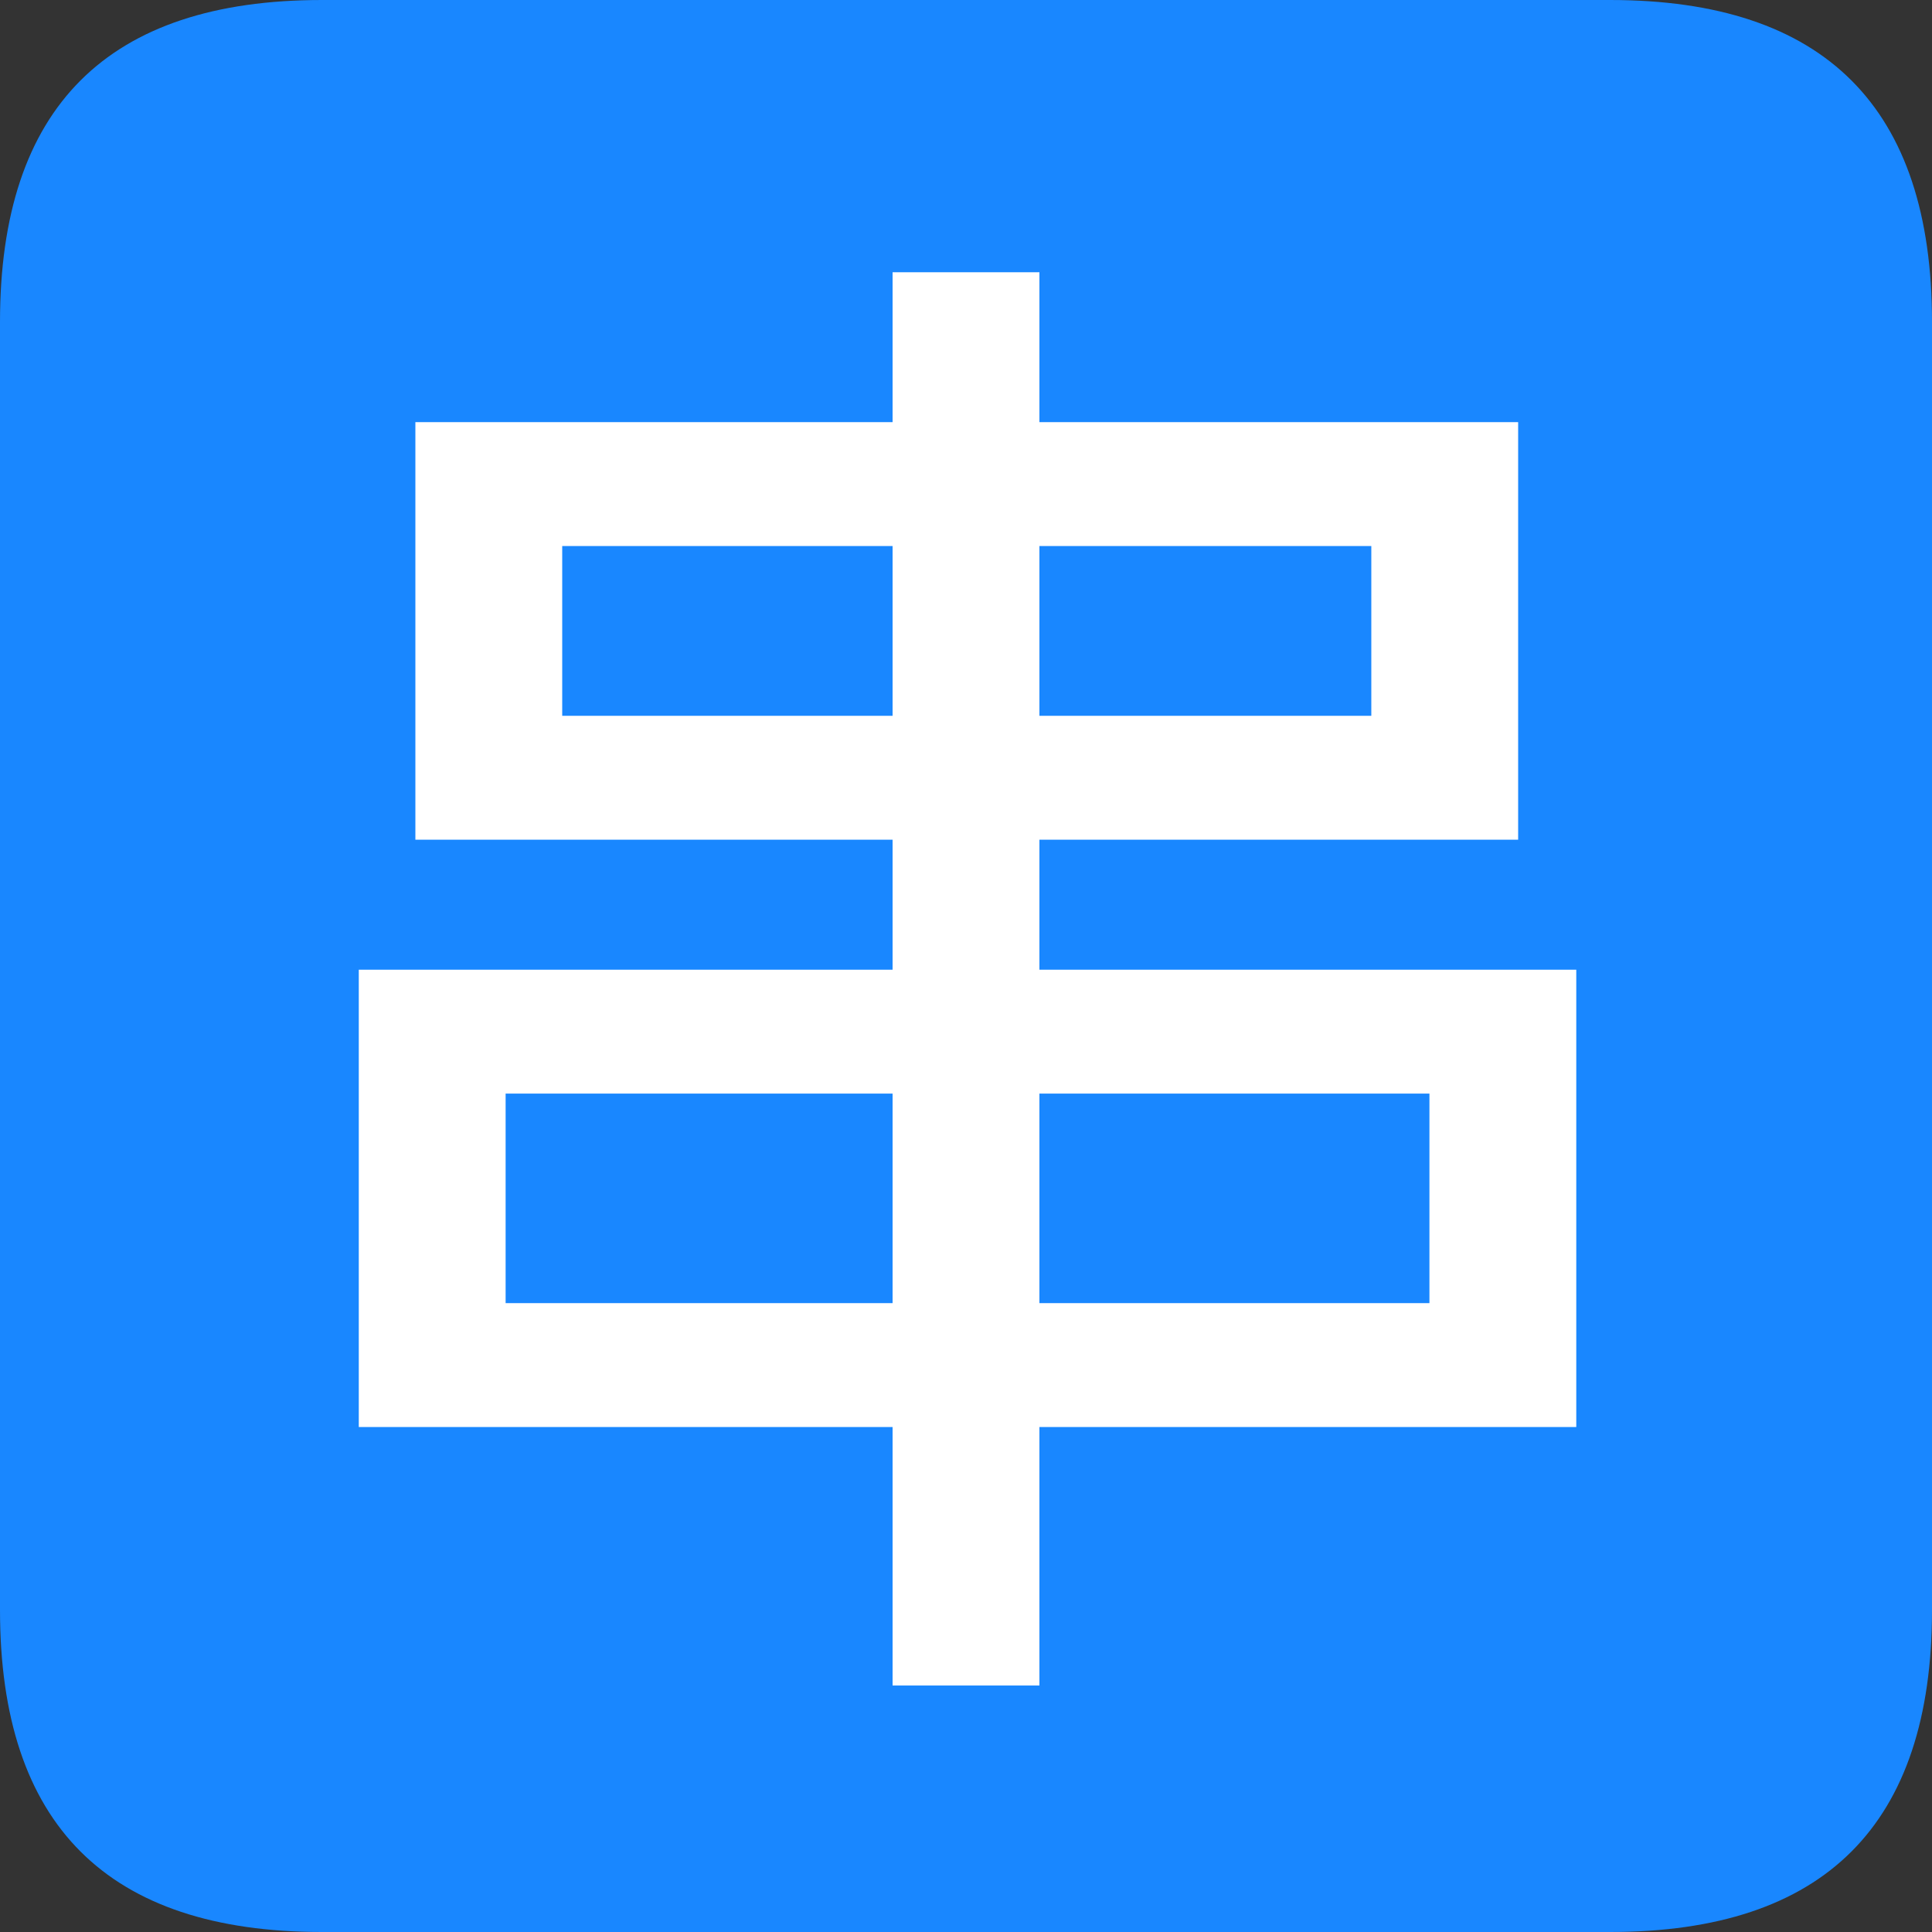 <?xml version="1.0" standalone="no"?><!DOCTYPE svg PUBLIC "-//W3C//DTD SVG 1.1//EN" "http://www.w3.org/Graphics/SVG/1.1/DTD/svg11.dtd"><svg t="1745313225664" class="icon" viewBox="0 0 1024 1024" version="1.1" xmlns="http://www.w3.org/2000/svg" p-id="1493" xmlns:xlink="http://www.w3.org/1999/xlink" width="200" height="200"><rect x="0" y="0" width="1024" height="1024" fill="#333333" stroke="none"/><path d="M0 0m170.667 0l682.667 0q170.667 0 170.667 170.667l0 682.667q0 170.667-170.667 170.667l-682.667 0q-170.667 0-170.667-170.667l0-682.667q0-170.667 170.667-170.667Z" fill="#1987FF" p-id="1494"></path><path d="M220.16 223.744v221.312h252.928v68.907H190.165v242.389h282.923v137.003h77.824v-137.003h284.544V513.963H550.912v-68.907h253.739V223.744H550.912V144.299h-77.824v79.445H220.16z m506.667 155.648h-175.915v-89.984h175.915v89.984z m-253.739 0h-175.104v-89.984h175.104v89.984z m284.544 311.296h-206.72V579.627h206.72v111.061z m-284.544 0h-205.099V579.627h205.099v111.061z" fill="#FFFFFF" p-id="1495"></path></svg>